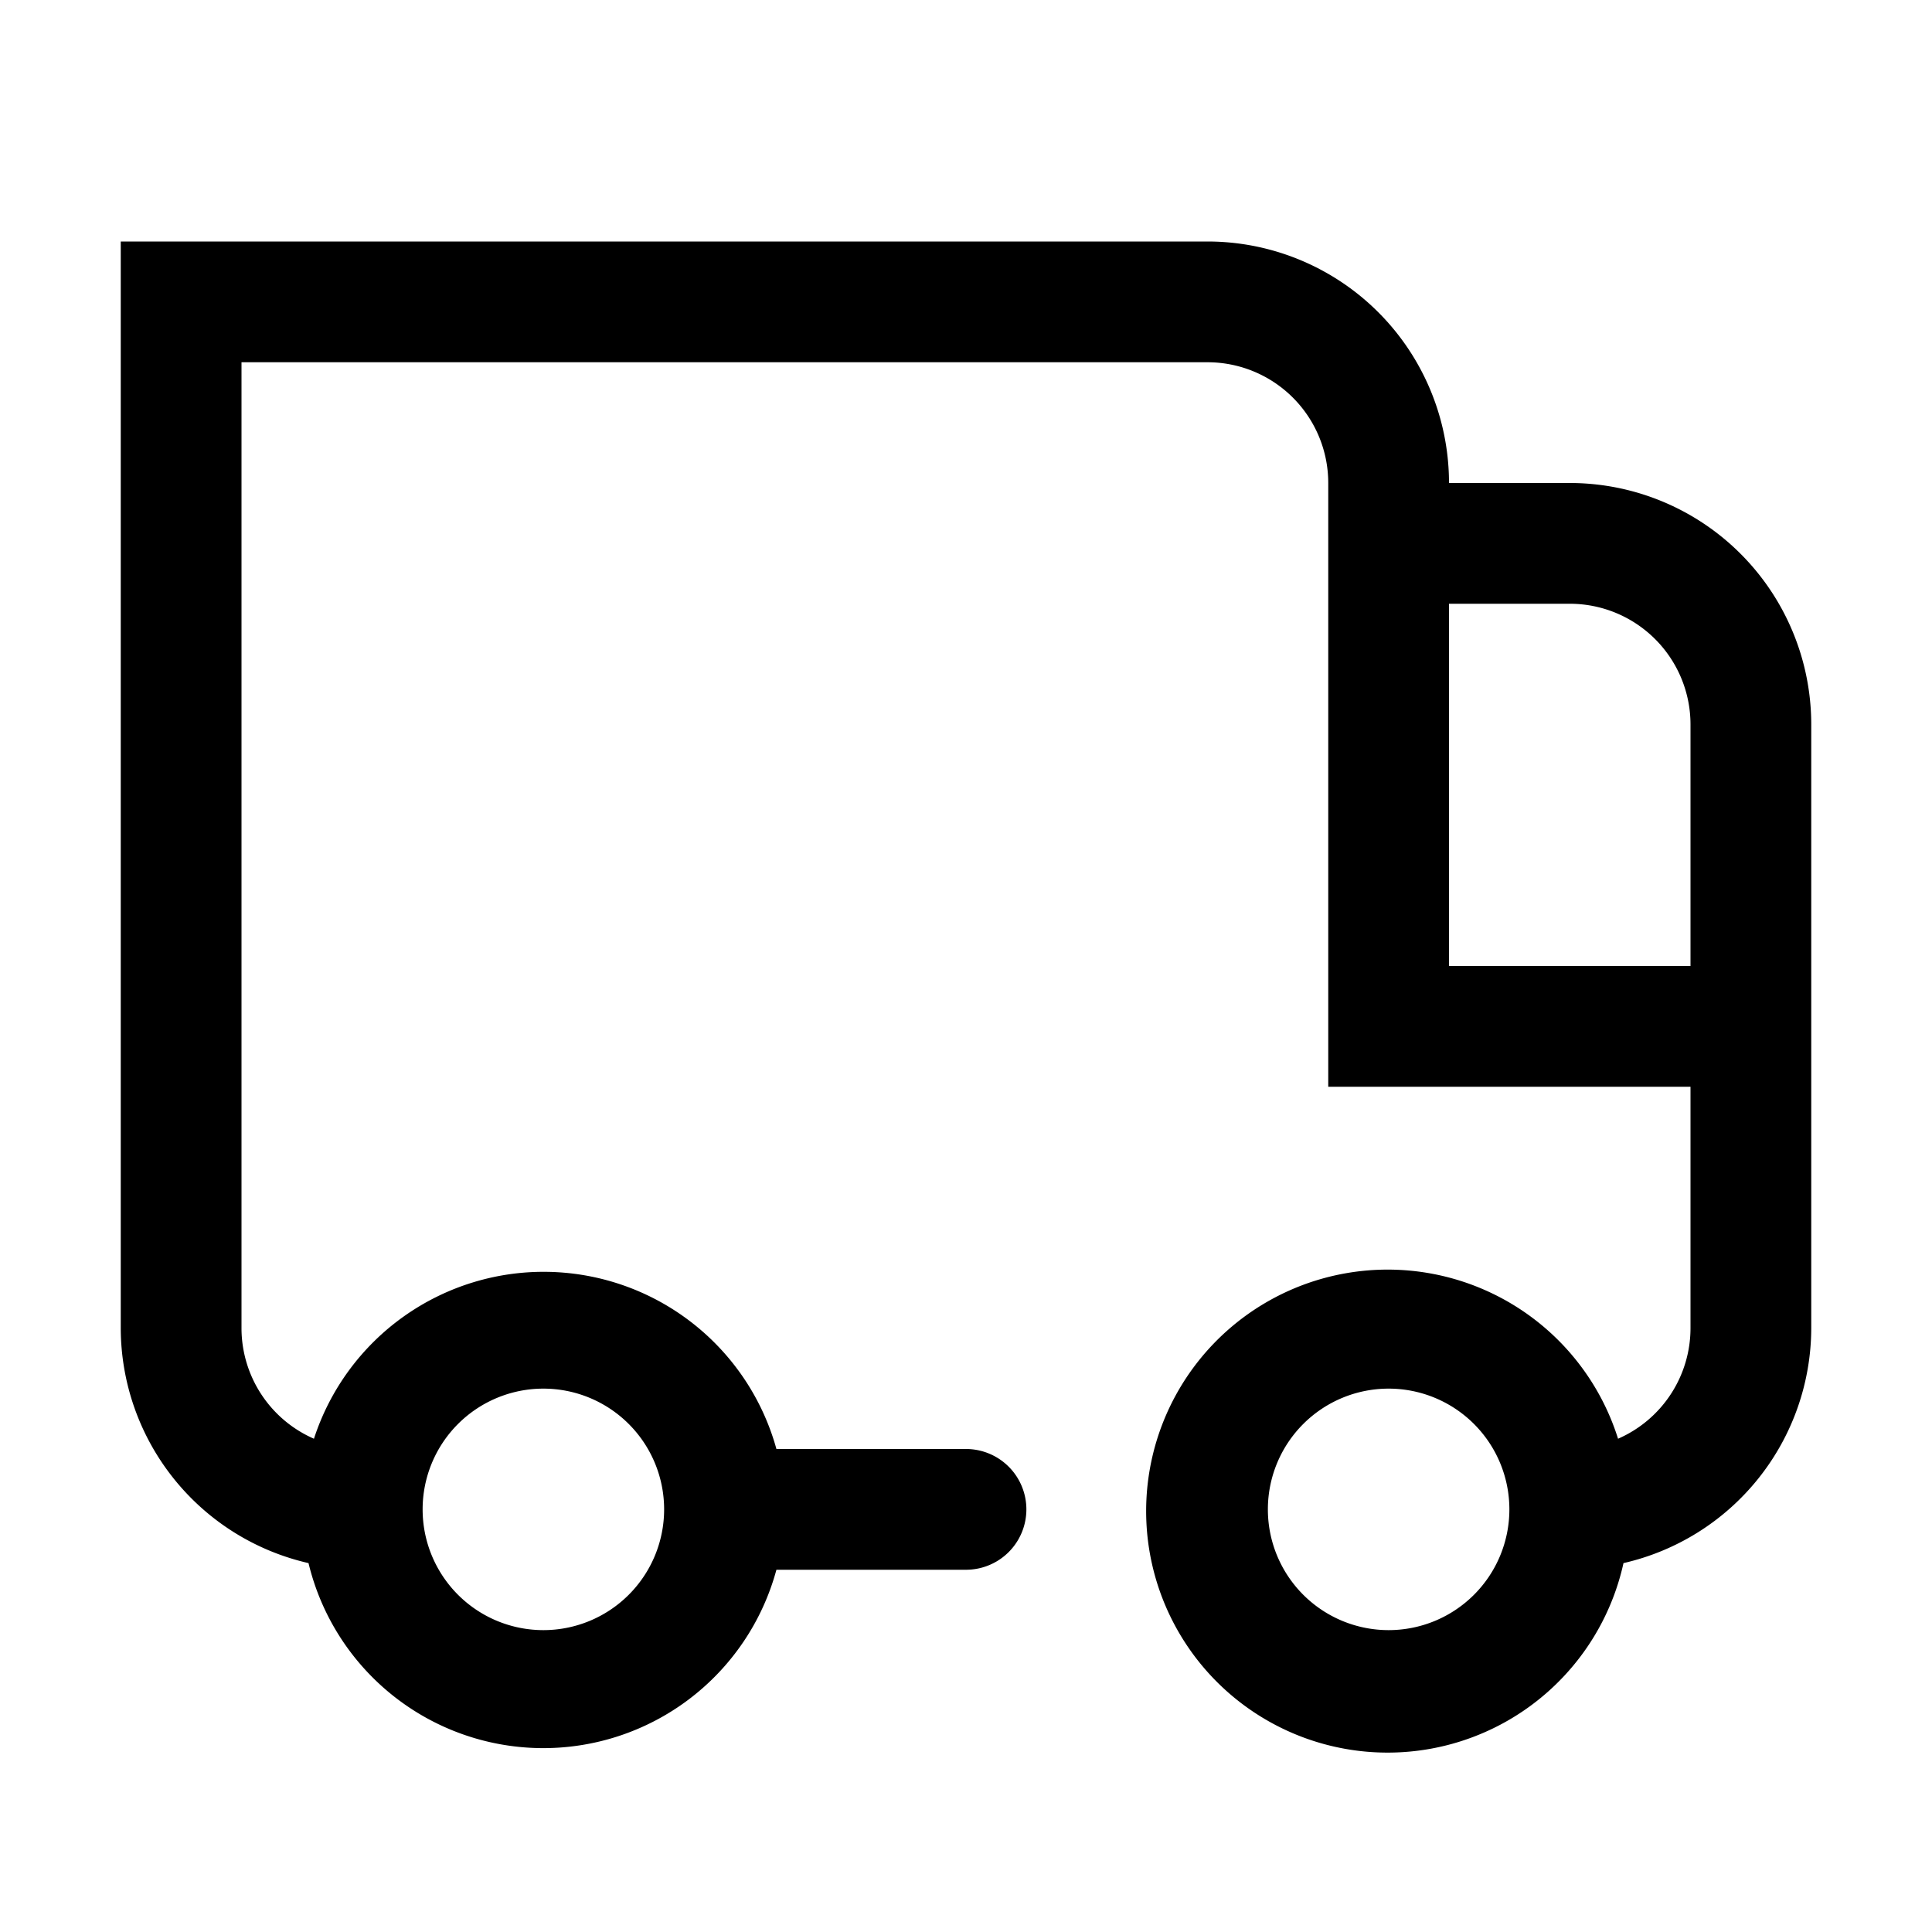 <svg id="160fda21-852b-457a-8fd2-a7707c2373b0" data-name="ICONS EXPORT" xmlns="http://www.w3.org/2000/svg" width="32" height="32" viewBox="0 0 32 32"><title>truck</title><path d="M26,8H24a4,4,0,0,0-4-4H2V22a4,4,0,0,0,3.11,3.89,4,4,0,0,0,7.75.11H16a1,1,0,0,0,0-2H12.86a4,4,0,0,0-7.66-.17A2,2,0,0,1,4,22V6H20a2,2,0,0,1,2,2V18h6v4a2,2,0,0,1-1.2,1.83,4,4,0,1,0,.09,2.06A4,4,0,0,0,30,22V12A4,4,0,0,0,26,8ZM9,23a2,2,0,1,1-2,2A2,2,0,0,1,9,23Zm14,4a2,2,0,1,1,2-2A2,2,0,0,1,23,27Zm1-11V10h2a2,2,0,0,1,2,2v4Z"/></svg>